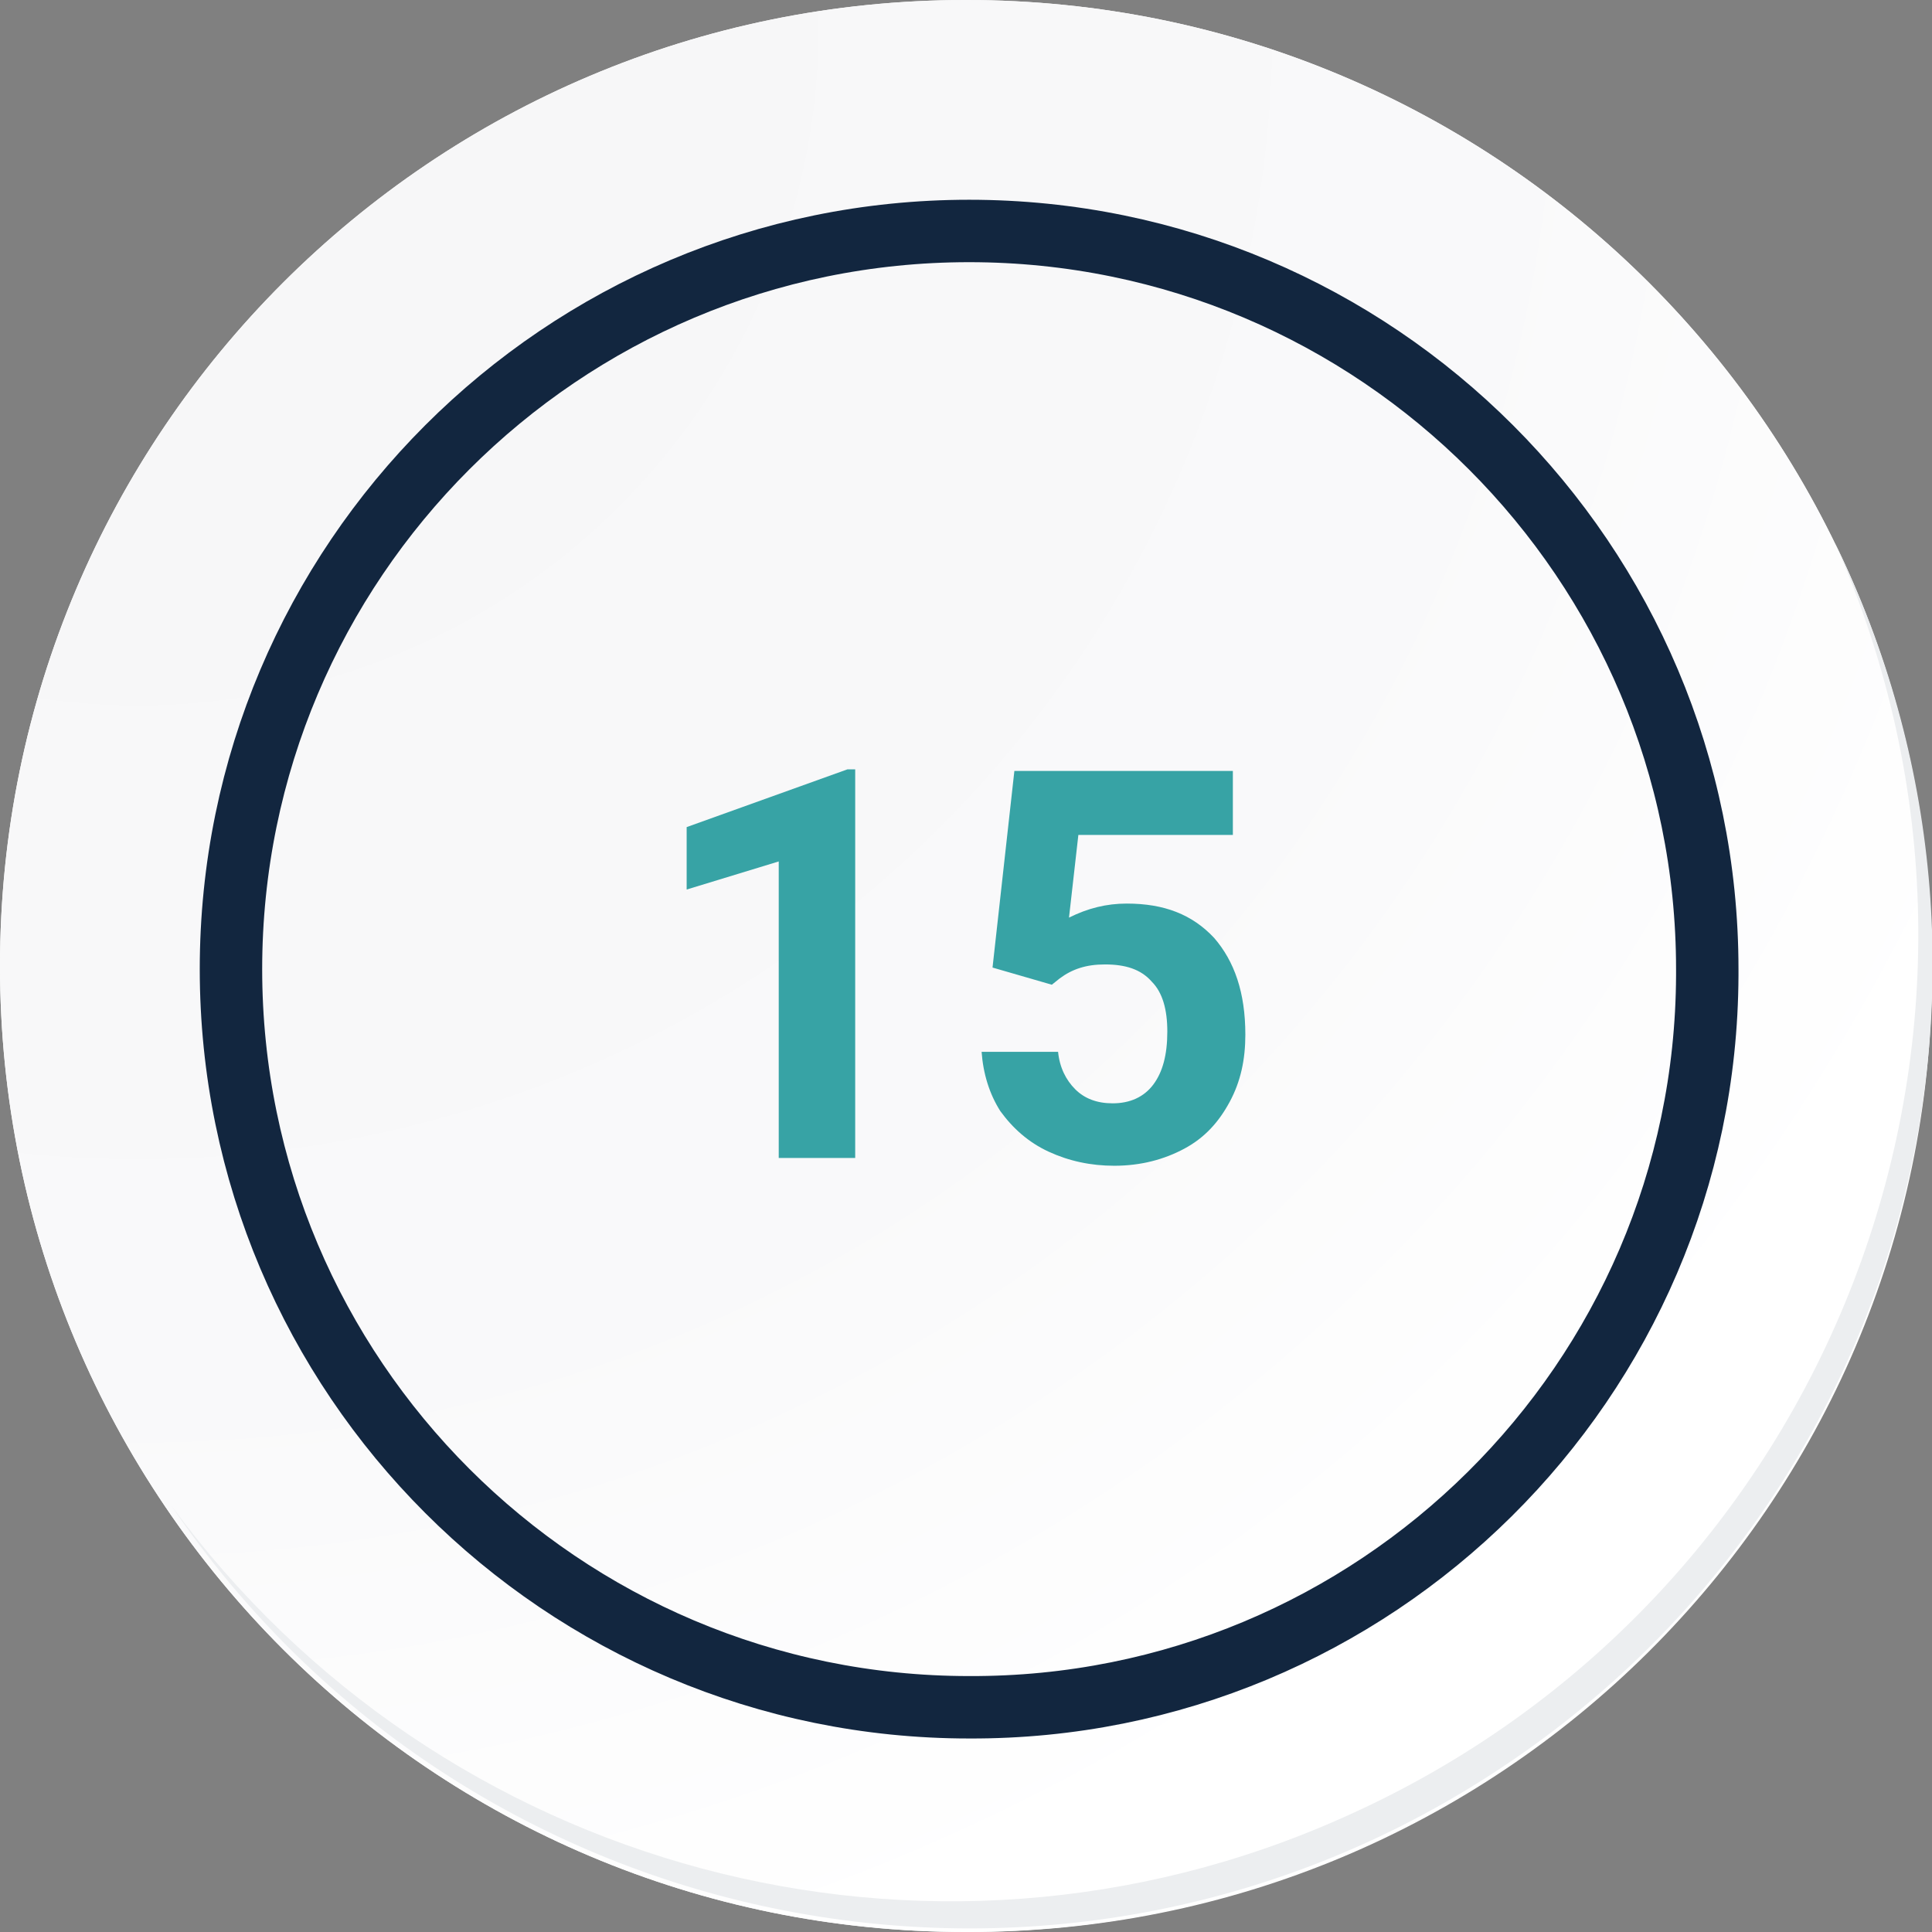 <?xml version="1.0" encoding="utf-8"?>
<!-- Generator: Adobe Illustrator 25.2.3, SVG Export Plug-In . SVG Version: 6.00 Build 0)  -->
<svg version="1.1" id="Capa_1" xmlns="http://www.w3.org/2000/svg" xmlns:xlink="http://www.w3.org/1999/xlink" x="0px" y="0px"
	 viewBox="0 0 123.8 123.8" style="enable-background:new 0 0 123.8 123.8;" xml:space="preserve">
<rect x="0" y="0" width="123.8" height="123.8" fill="#808080" stroke="none"/>
<style type="text/css">
	.st0{fill:#FFFFFF;}
	.st1{fill:url(#SVGID_1_);}
	.st2{fill:none;stroke:#12263F;stroke-width:4;stroke-miterlimit:10;}
	.st3{fill:#ECEEF0;}
	.st4{fill:#37A3A5;}
</style>
<g transform="translate(0 0)">
	<path class="st0" d="M123.8,61.9c0,34.2-27.7,61.9-61.9,61.9S0,96.1,0,61.9S27.7,0,61.9,0c0,0,0,0,0,0
		C96.1,0,123.8,27.7,123.8,61.9L123.8,61.9z"/>
	
		<radialGradient id="SVGID_1_" cx="-240.962" cy="456.292" r="1.465" gradientTransform="matrix(123.831 0 0 -123.831 29847.932 56505.344)" gradientUnits="userSpaceOnUse">
		<stop  offset="0" style="stop-color:#F6F6F7"/>
		<stop  offset="0.477" style="stop-color:#F9F9FA"/>
		<stop  offset="0.715" style="stop-color:#FFFFFF"/>
	</radialGradient>
	<path class="st1" d="M123.8,61.9C123.8,27.7,96.1,0,61.9,0C27.7,0,0,27.7,0,61.9c0,34.2,27.7,61.9,61.9,61.9
		c34.1,0.1,61.8-27.4,61.9-61.4C123.8,62.2,123.8,62.1,123.8,61.9z"/>
	<path class="st2" d="M109.4,62.1c0-26.1-21.2-47.3-47.3-47.3S14.8,36,14.8,62.1c0,26.1,21.2,47.3,47.3,47.3
		c26,0.1,47.2-20.9,47.3-46.9C109.4,62.4,109.4,62.2,109.4,62.1z"/>
	<g transform="translate(10.969 34.762)">
		<path class="st3" d="M106.6,0c13.9,31.3-0.2,67.8-31.5,81.7C48.5,93.6,17.2,85.2,0,61.7c19.1,28.2,57.5,35.6,85.7,16.5
			C111.2,61,120.1,27.6,106.6,0z"/>
	</g>
</g>
<g>
	<path class="st4" d="M54.8,74.2h-4.9v-19L44,57v-4l10.3-3.7h0.5V74.2z"/>
	<path class="st4" d="M63.6,62l1.4-12.6H79v4.1h-9.9l-0.6,5.3c1.2-0.6,2.4-0.9,3.7-0.9c2.4,0,4.2,0.7,5.6,2.2c1.3,1.5,2,3.5,2,6.2
		c0,1.6-0.3,3-1,4.3c-0.7,1.3-1.6,2.3-2.9,3c-1.3,0.7-2.8,1.1-4.5,1.1c-1.5,0-2.9-0.3-4.2-0.9c-1.3-0.6-2.3-1.5-3.1-2.6
		c-0.7-1.1-1.1-2.4-1.2-3.8h4.9c0.1,1,0.5,1.8,1.1,2.4c0.6,0.6,1.4,0.9,2.4,0.9c1.1,0,2-0.4,2.6-1.2c0.6-0.8,0.9-1.9,0.9-3.4
		c0-1.4-0.3-2.5-1-3.2c-0.7-0.8-1.7-1.1-3-1.1c-1.2,0-2.1,0.3-2.9,0.9l-0.5,0.4L63.6,62z"/>
</g>
</svg>
